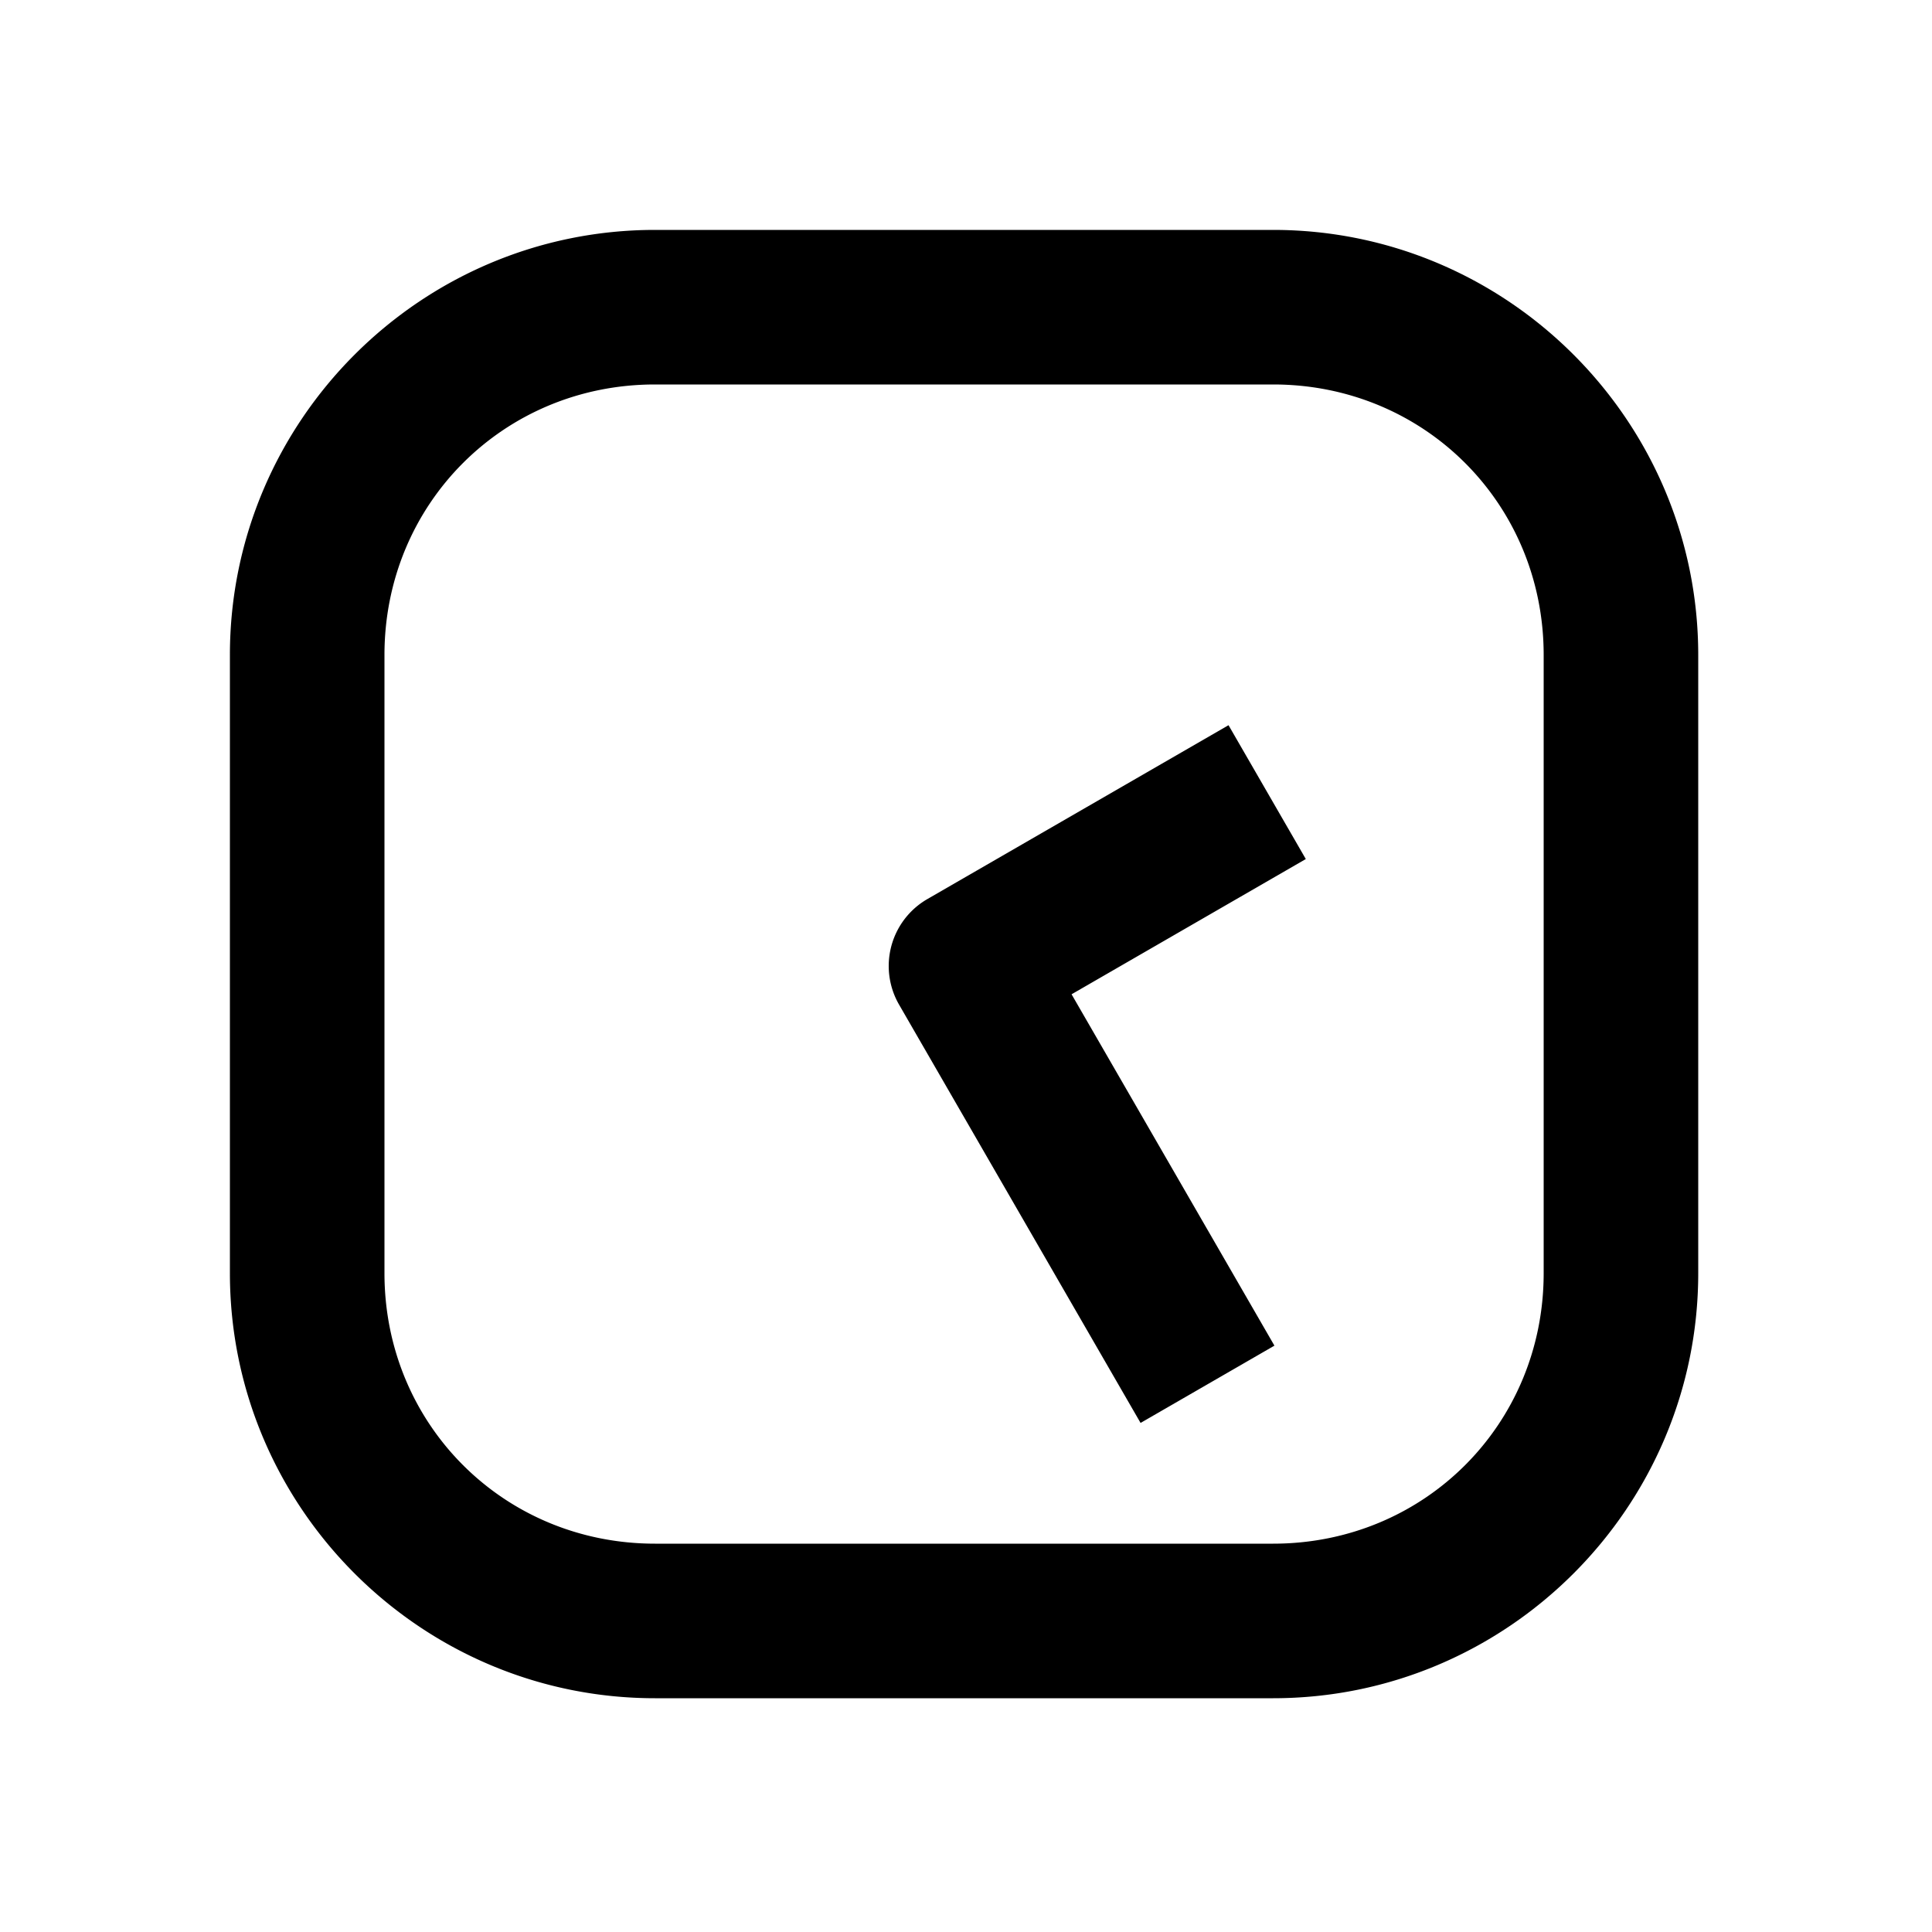 <svg xmlns="http://www.w3.org/2000/svg" width="1000" height="1000"><path d="M-5.22-39.656A40.004 40.004 0 0 0-20-34.641l-181.865 105-34.64 20 40 69.282 34.64-20 147.224-85 50 86.603 20 34.64 69.282-40-20-34.64L34.64-20A40.004 40.004 0 0 0-5.221-39.656ZM381-161c0-121.188-98.812-220-220-220h-320c-121.188 0-220 98.812-220 220v320c0 121.188 98.812 220 220 220h320c121.188 0 220-98.812 220-220zm-80 0v320c0 78.252-61.748 140-140 140h-320c-78.252 0-140-61.748-140-140v-320c0-78.252 61.748-140 140-140h320c78.252 0 140 61.748 140 140z" style="-inkscape-stroke:none" transform="rotate(-90 500 0)" stroke-linecap="square" stroke-linejoin="round"/></svg>